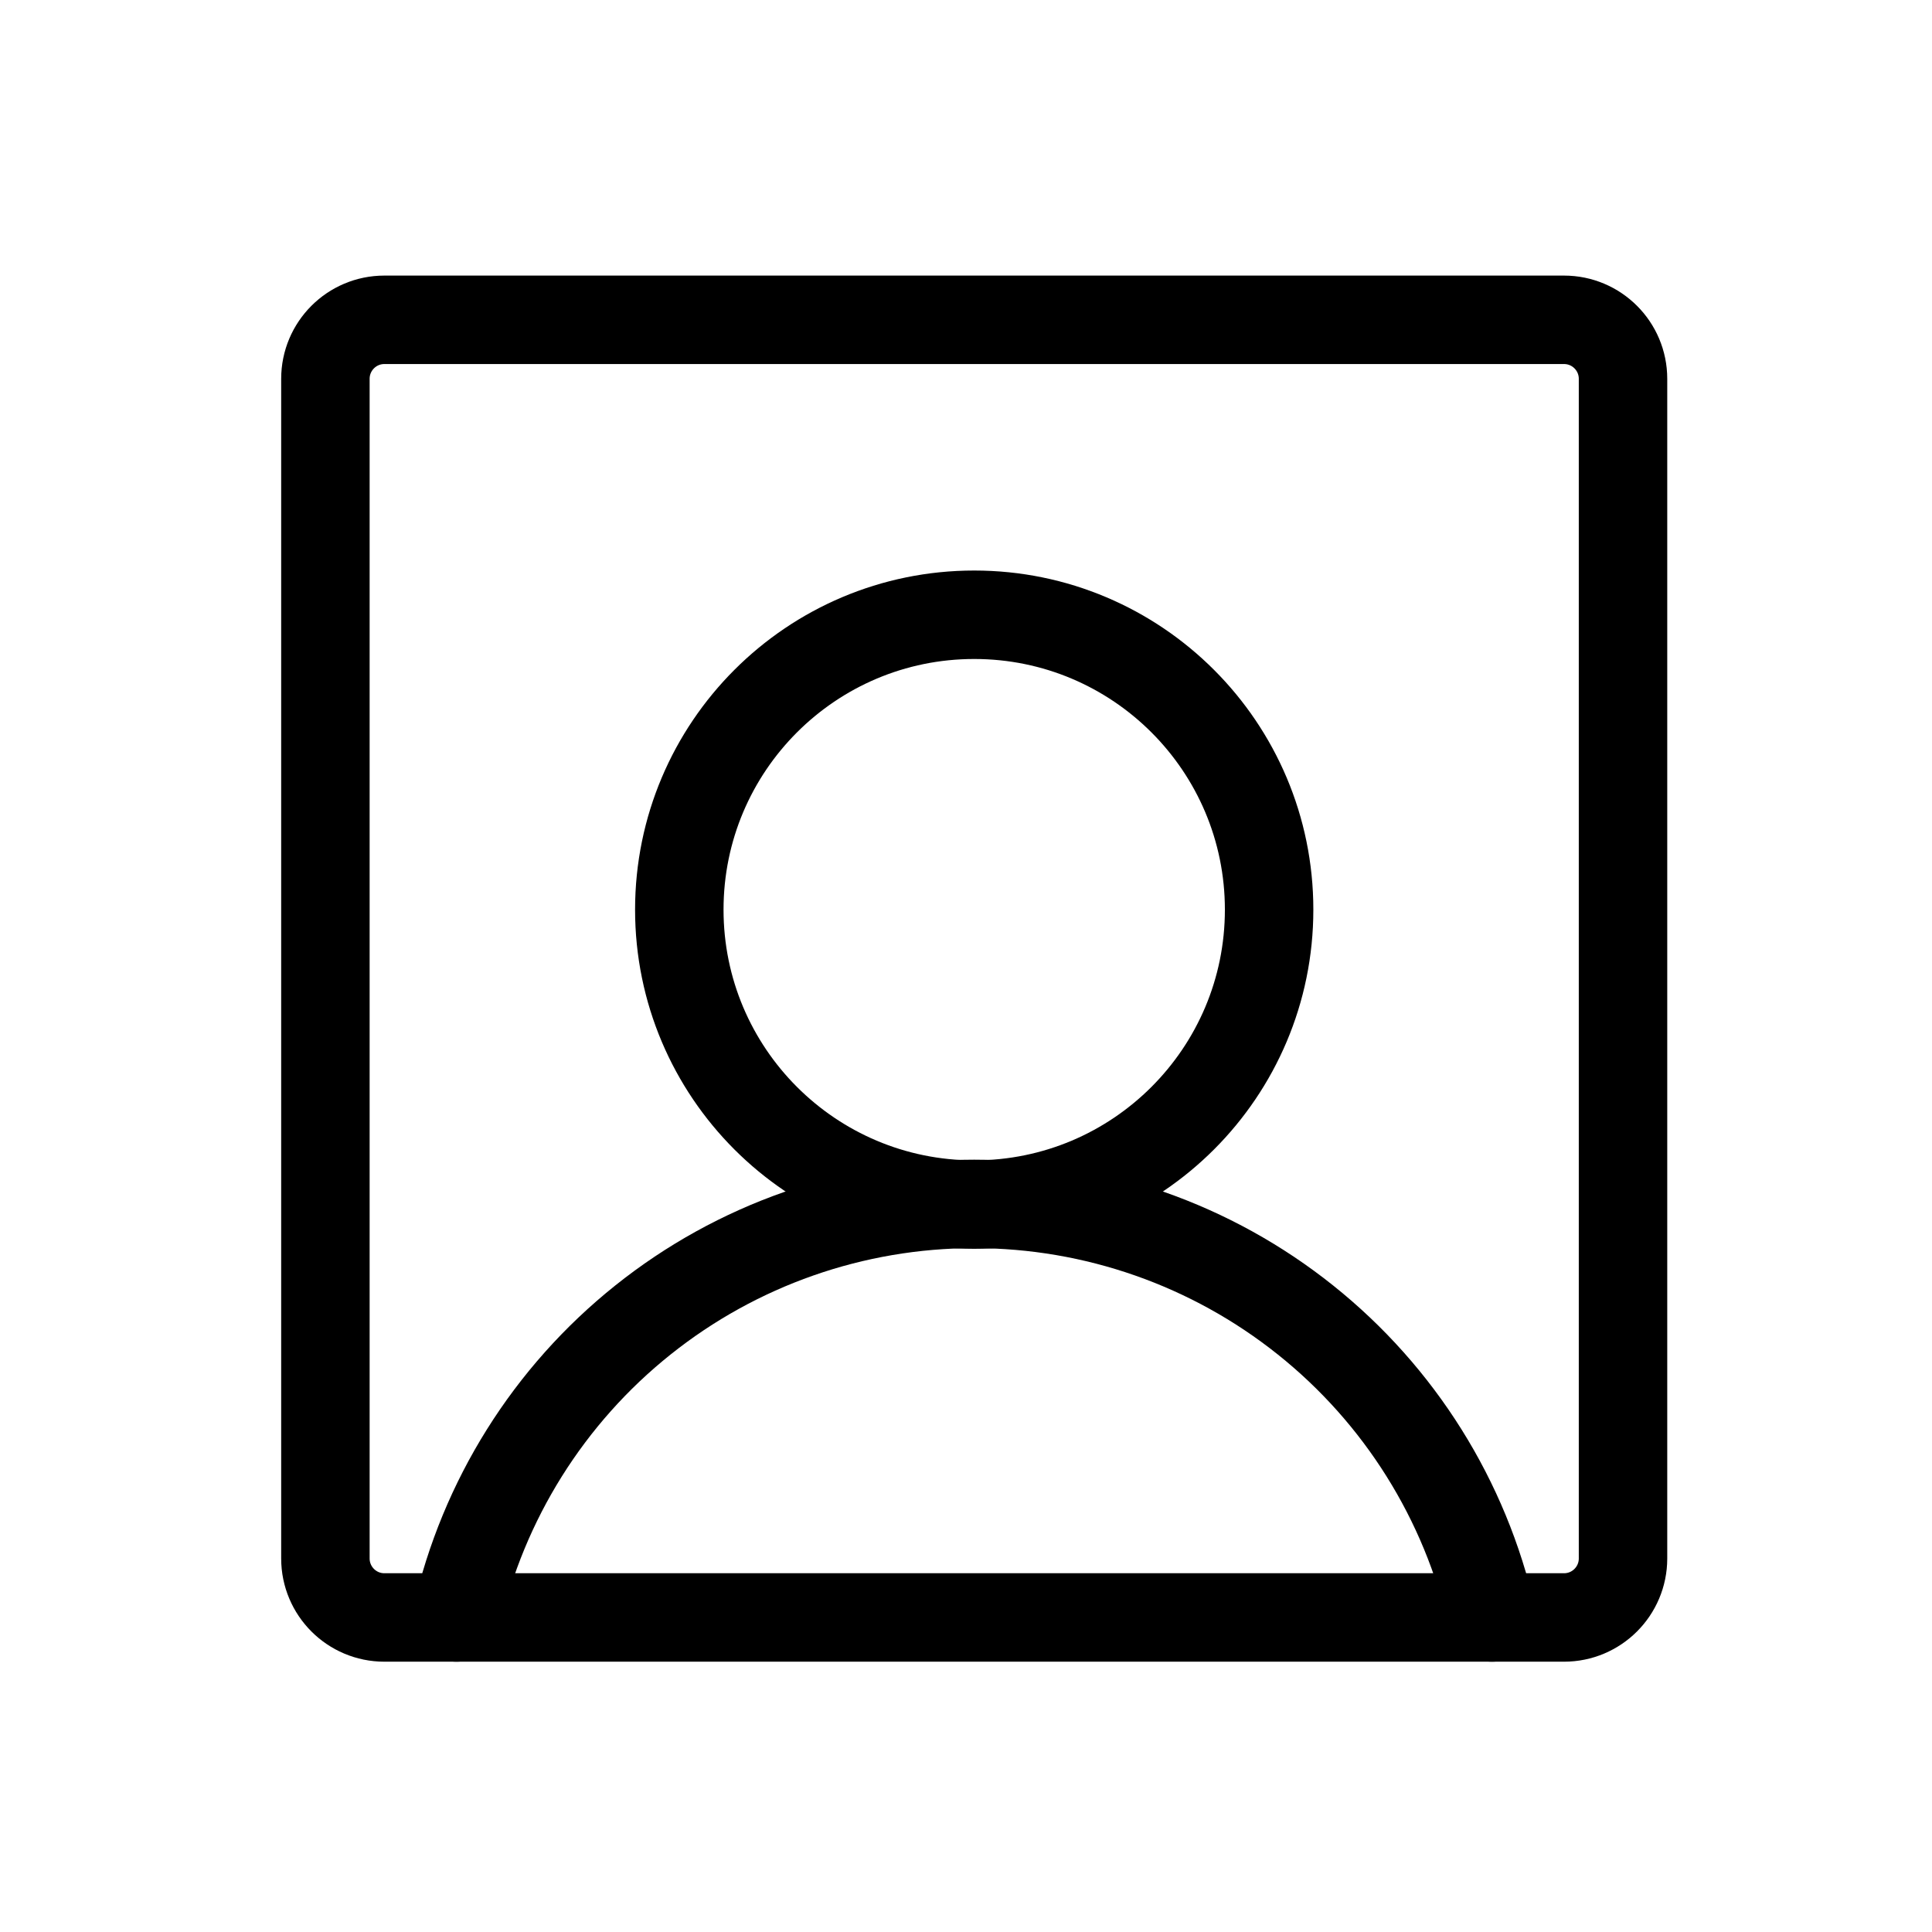 <svg width="56" height="56" viewBox="0 0 56 56" fill="none" xmlns="http://www.w3.org/2000/svg">
<g clip-path="url(#clip0_183_6)">
<path d="M28.238 34.915C32.959 34.915 36.786 31.088 36.786 26.367C36.786 21.646 32.959 17.819 28.238 17.819C23.517 17.819 19.69 21.646 19.69 26.367C19.69 31.088 23.517 34.915 28.238 34.915Z" stroke="black" stroke-width="2.564" stroke-linecap="round" stroke-linejoin="round"/>
<path d="M45.334 9.27H11.141C10.197 9.27 9.432 10.036 9.432 10.98V45.173C9.432 46.117 10.197 46.883 11.141 46.883H45.334C46.279 46.883 47.044 46.117 47.044 45.173V10.98C47.044 10.036 46.279 9.27 45.334 9.27Z" stroke="black" stroke-width="2.564" stroke-linecap="round" stroke-linejoin="round"/>
<path d="M13.231 46.883C14.003 43.479 15.908 40.439 18.635 38.261C21.362 36.082 24.748 34.896 28.238 34.896C31.728 34.896 35.114 36.082 37.841 38.261C40.568 40.439 42.473 43.479 43.244 46.883" stroke="black" stroke-width="2.564" stroke-linecap="round" stroke-linejoin="round"/>
</g>
<defs>
<clipPath id="clip0_183_6">
<rect x="0.883" y="0.722" width="54.709" height="54.709" rx="10" fill="white"/>
</clipPath>
</defs>
</svg>
